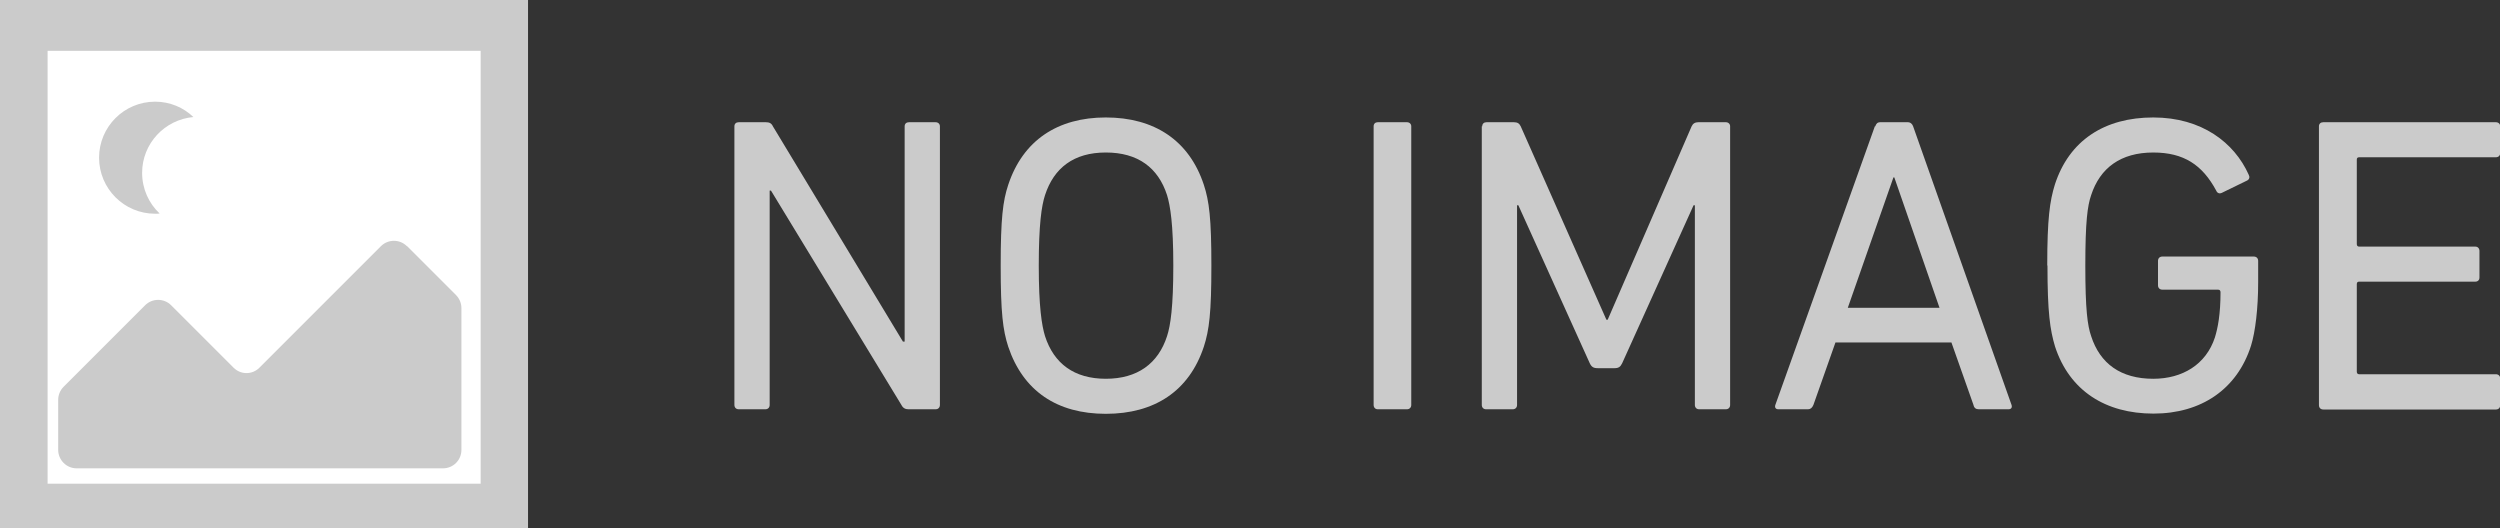 <?xml version="1.0" encoding="UTF-8"?><svg id="_レイヤー_2" xmlns="http://www.w3.org/2000/svg" viewBox="0 0 115.57 24.41"><rect x="0" y="0" width="115.57" height="24.41" fill="#333333" stroke="none"/><defs><style>.cls-1{fill:#fff;}.cls-2{fill:#cbcbcb;}</style></defs><g id="_0"><g><rect class="cls-2" width="24.41" height="24.41"/><rect class="cls-1" x="2.2" y="2.35" width="20.02" height="20.01"/><g><path class="cls-2" d="m33.95,5.84c0-.12.08-.19.2-.19h1.25c.16,0,.26.04.33.19l6.01,9.95h.08V5.84c0-.12.08-.19.2-.19h1.23c.12,0,.2.08.2.19v12.88c0,.12-.08.2-.2.2h-1.25c-.13,0-.25-.04-.33-.2l-6.03-9.91h-.06v9.91c0,.12-.08.2-.2.2h-1.23c-.12,0-.2-.08-.2-.2V5.84Z"/><path class="cls-2" d="m46.61,16.03c-.25-.77-.35-1.57-.35-3.75s.1-2.99.35-3.74c.68-2.05,2.28-3.11,4.51-3.11s3.85,1.05,4.53,3.11c.25.76.35,1.56.35,3.74s-.1,2.98-.35,3.75c-.68,2.05-2.28,3.1-4.53,3.1s-3.82-1.05-4.51-3.1Zm7.34-.49c.16-.49.29-1.35.29-3.26s-.14-2.77-.29-3.26c-.41-1.27-1.35-1.97-2.83-1.97s-2.4.71-2.81,1.97c-.16.49-.29,1.35-.29,3.26s.14,2.77.29,3.26c.41,1.27,1.35,1.97,2.81,1.97s2.42-.7,2.83-1.97Z"/><path class="cls-2" d="m63.5,5.84c0-.12.08-.19.19-.19h1.35c.12,0,.2.08.2.19v12.88c0,.12-.08.2-.2.2h-1.35c-.11,0-.19-.08-.19-.2V5.84Z"/><path class="cls-2" d="m68.52,5.84c0-.12.08-.19.2-.19h1.27c.16,0,.25.06.31.19l3.96,8.94h.06l3.88-8.94c.06-.13.16-.19.31-.19h1.27c.12,0,.2.08.2.19v12.88c0,.12-.08.2-.2.2h-1.23c-.12,0-.2-.08-.2-.2v-9.23h-.06l-3.3,7.3c-.08.17-.17.23-.35.23h-.78c-.2,0-.29-.06-.37-.23l-3.3-7.3h-.06v9.23c0,.12-.08.2-.2.2h-1.23c-.12,0-.2-.08-.2-.2V5.84Z"/><path class="cls-2" d="m86.69,5.84c.04-.12.1-.19.23-.19h1.27c.13,0,.21.08.25.19l4.55,12.88c.04.12-.02.2-.14.2h-1.37c-.14,0-.22-.06-.25-.2l-1.02-2.89h-5.36l-1.02,2.89c-.06.14-.14.2-.25.2h-1.37c-.12,0-.18-.08-.14-.2l4.6-12.88Zm2.97,8.39l-2.09-6.03h-.04l-2.11,6.03h4.23Z"/><path class="cls-2" d="m94.64,12.28c0-2.19.12-2.99.35-3.74.66-2.05,2.3-3.11,4.55-3.11s3.75,1.17,4.41,2.64c.06.11.04.21-.06.27l-1.17.57c-.12.06-.22.02-.27-.1-.64-1.19-1.5-1.76-2.91-1.76-1.5,0-2.46.71-2.87,1.97-.17.49-.27,1.23-.27,3.26s.1,2.77.27,3.26c.41,1.27,1.37,1.97,2.87,1.97,1.35,0,2.44-.66,2.85-1.91.14-.45.26-1.09.26-2.09,0-.08-.04-.12-.12-.12h-2.57c-.12,0-.2-.08-.2-.2v-1.13c0-.12.08-.2.2-.2h4.23c.12,0,.2.08.2.2v1c0,1.19-.13,2.28-.33,2.92-.64,2.01-2.3,3.14-4.51,3.14s-3.88-1.05-4.55-3.1c-.23-.77-.35-1.57-.35-3.75Z"/><path class="cls-2" d="m107.2,5.84c0-.12.08-.19.2-.19h7.98c.12,0,.2.08.2.19v1.23c0,.12-.08.2-.2.2h-6.32c-.08,0-.11.04-.11.11v3.9c0,.08.04.12.11.12h5.37c.11,0,.19.08.19.2v1.23c0,.12-.08.19-.19.19h-5.37c-.08,0-.11.04-.11.12v4.04c0,.08.04.12.11.12h6.32c.12,0,.2.08.2.2v1.23c0,.12-.08.2-.2.2h-7.98c-.12,0-.2-.08-.2-.2V5.84Z"/></g><path class="cls-2" d="m18.81,11.38c-.33-.33-.87-.33-1.2,0l-5.62,5.62c-.33.33-.86.33-1.19,0l-2.89-2.89c-.33-.33-.87-.33-1.2,0l-3.77,3.77c-.16.16-.25.38-.25.6v2.32c0,.46.38.85.85.85h16.94c.47,0,.85-.38.85-.85v-6.56c0-.22-.09-.44-.25-.6l-2.27-2.27Z"/><path class="cls-2" d="m6.57,7.99c0-1.35,1.04-2.46,2.37-2.58-.46-.44-1.08-.71-1.77-.71-1.43,0-2.59,1.16-2.59,2.59s1.16,2.59,2.59,2.59c.07,0,.14,0,.21-.01-.5-.47-.81-1.14-.81-1.88Z"/></g></g></svg>